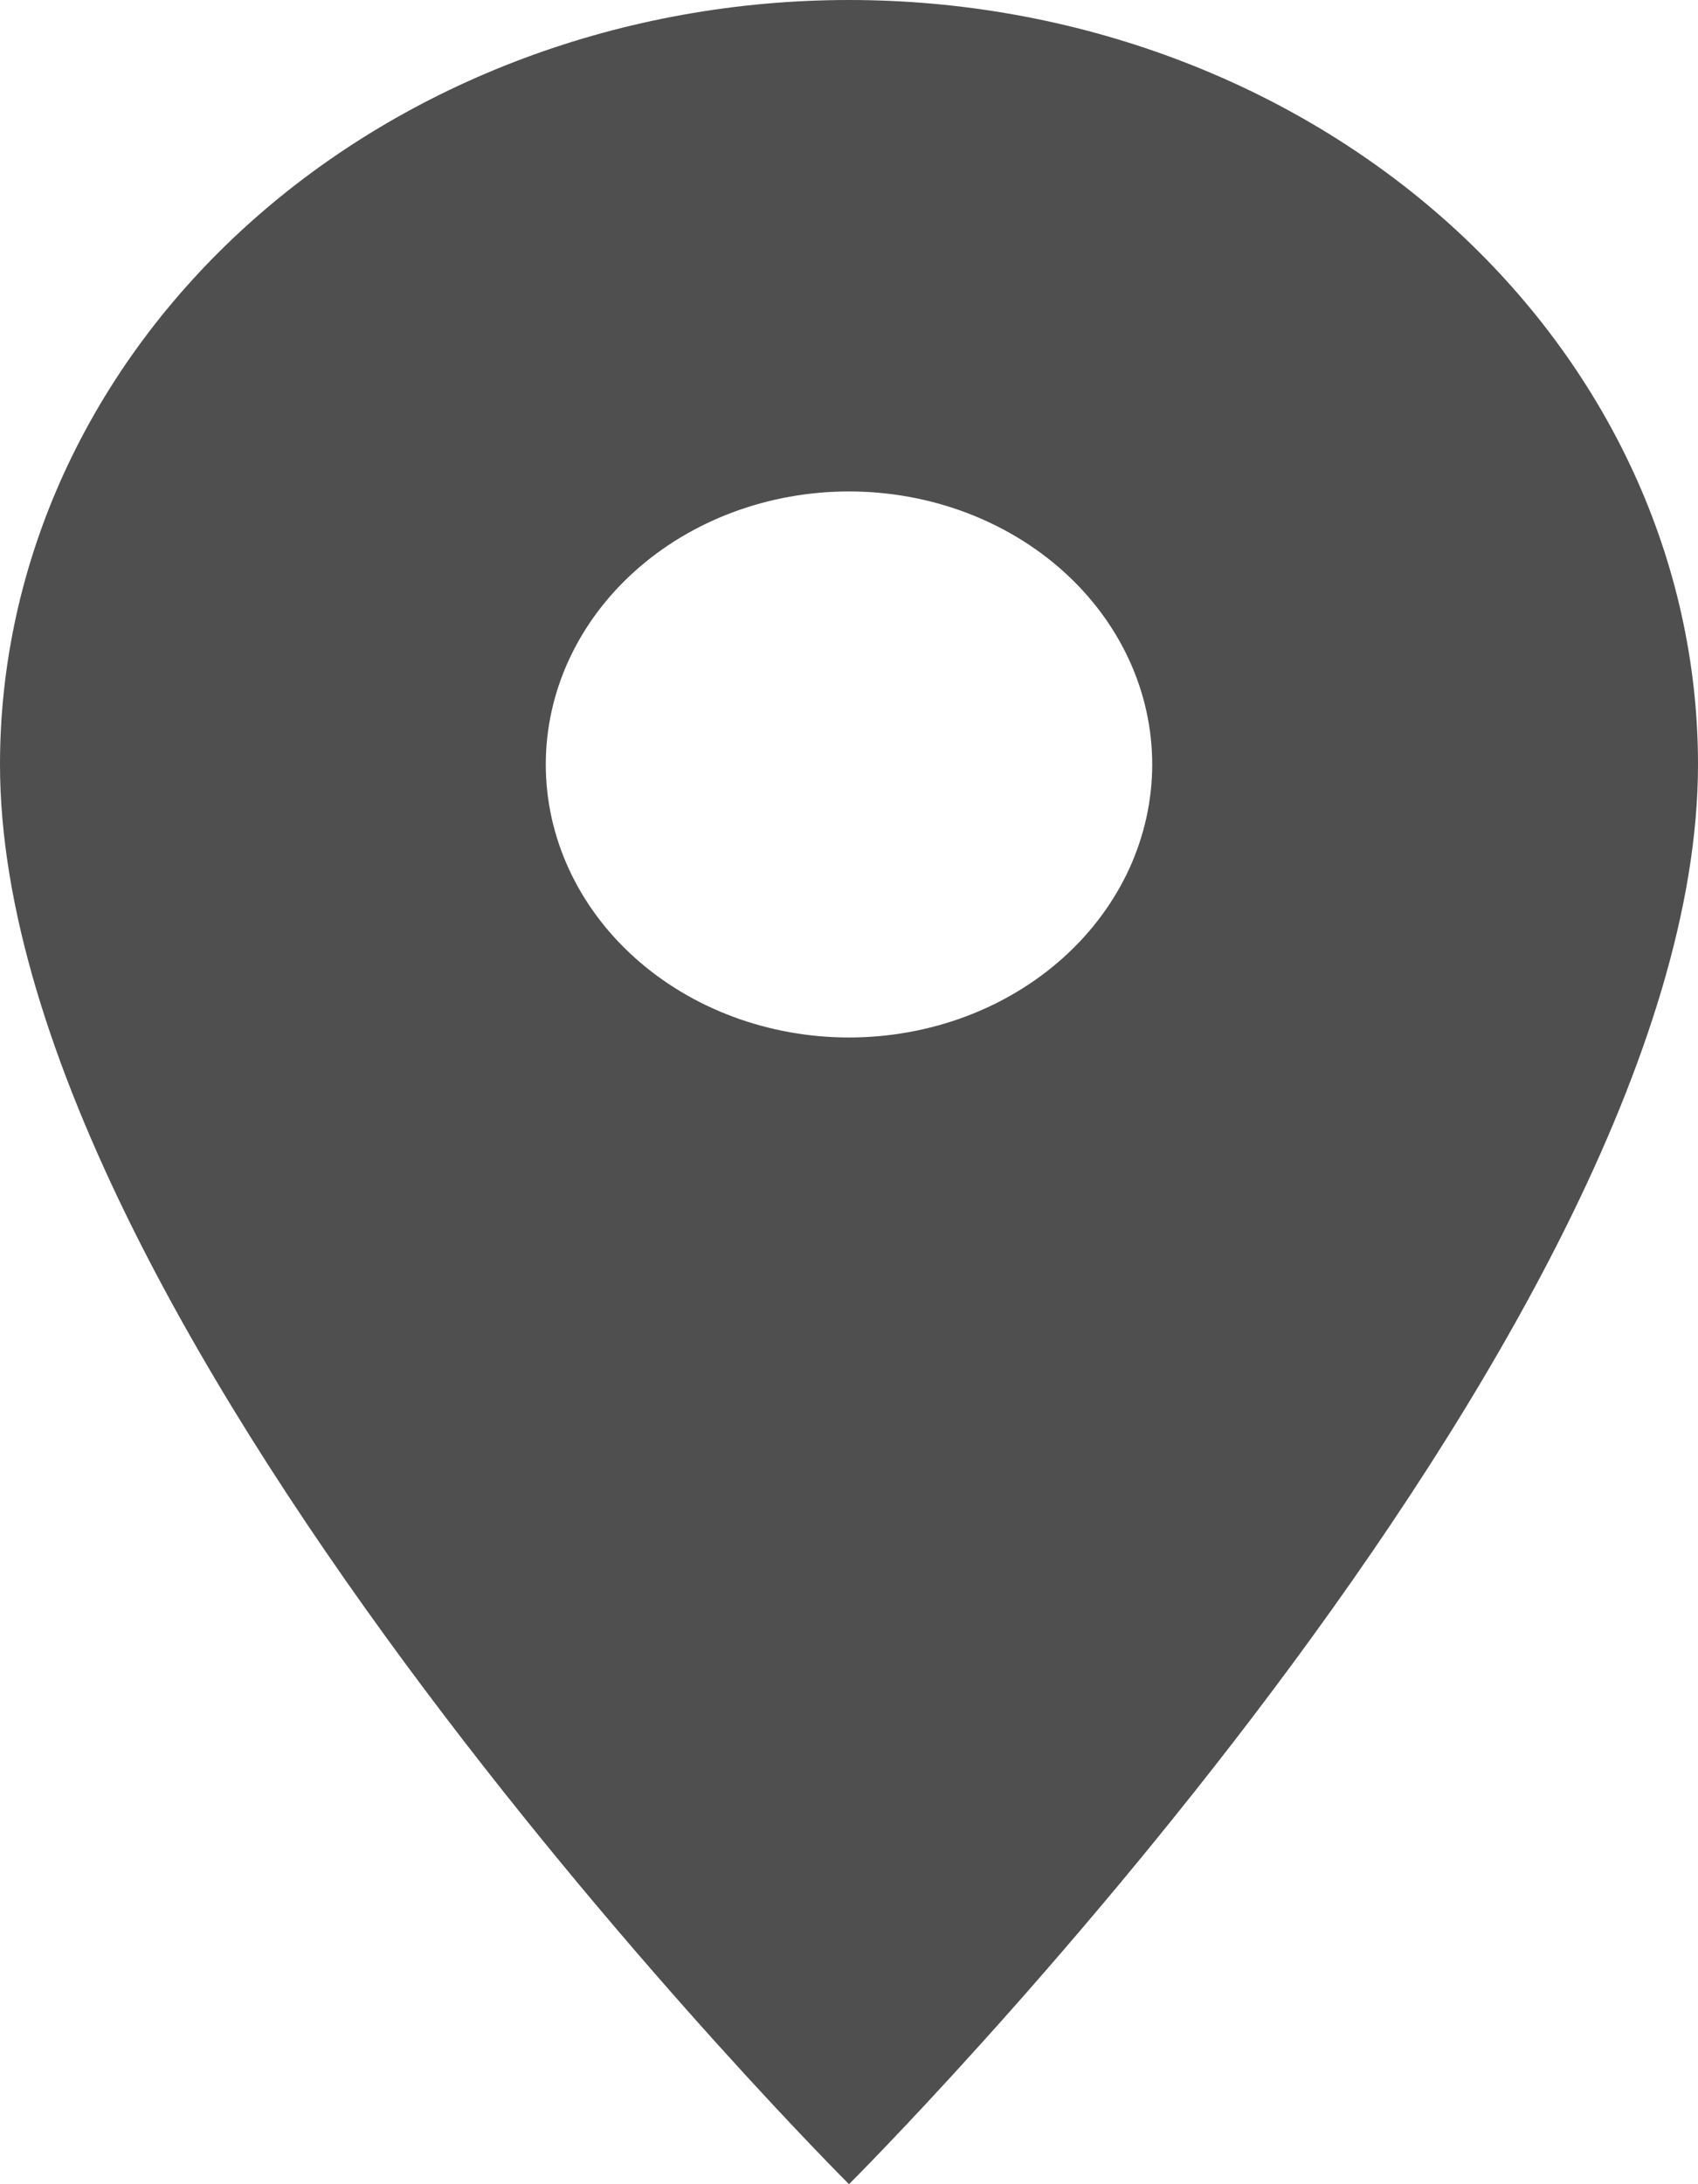 <svg width="14" height="18" viewBox="0 0 14 18" fill="none" xmlns="http://www.w3.org/2000/svg">
<path d="M7 8.55C6.337 8.55 5.701 8.313 5.232 7.891C4.763 7.469 4.5 6.897 4.5 6.3C4.5 5.703 4.763 5.131 5.232 4.709C5.701 4.287 6.337 4.05 7 4.05C7.663 4.05 8.299 4.287 8.768 4.709C9.237 5.131 9.5 5.703 9.5 6.3C9.5 6.595 9.435 6.888 9.31 7.161C9.184 7.434 9 7.682 8.768 7.891C8.536 8.1 8.26 8.266 7.957 8.379C7.653 8.492 7.328 8.55 7 8.55ZM7 0C5.143 0 3.363 0.664 2.05 1.845C0.737 3.027 0 4.629 0 6.3C0 11.025 7 18 7 18C7 18 14 11.025 14 6.3C14 4.629 13.262 3.027 11.95 1.845C10.637 0.664 8.857 0 7 0Z" fill="#4F4F4F"/>
</svg>
